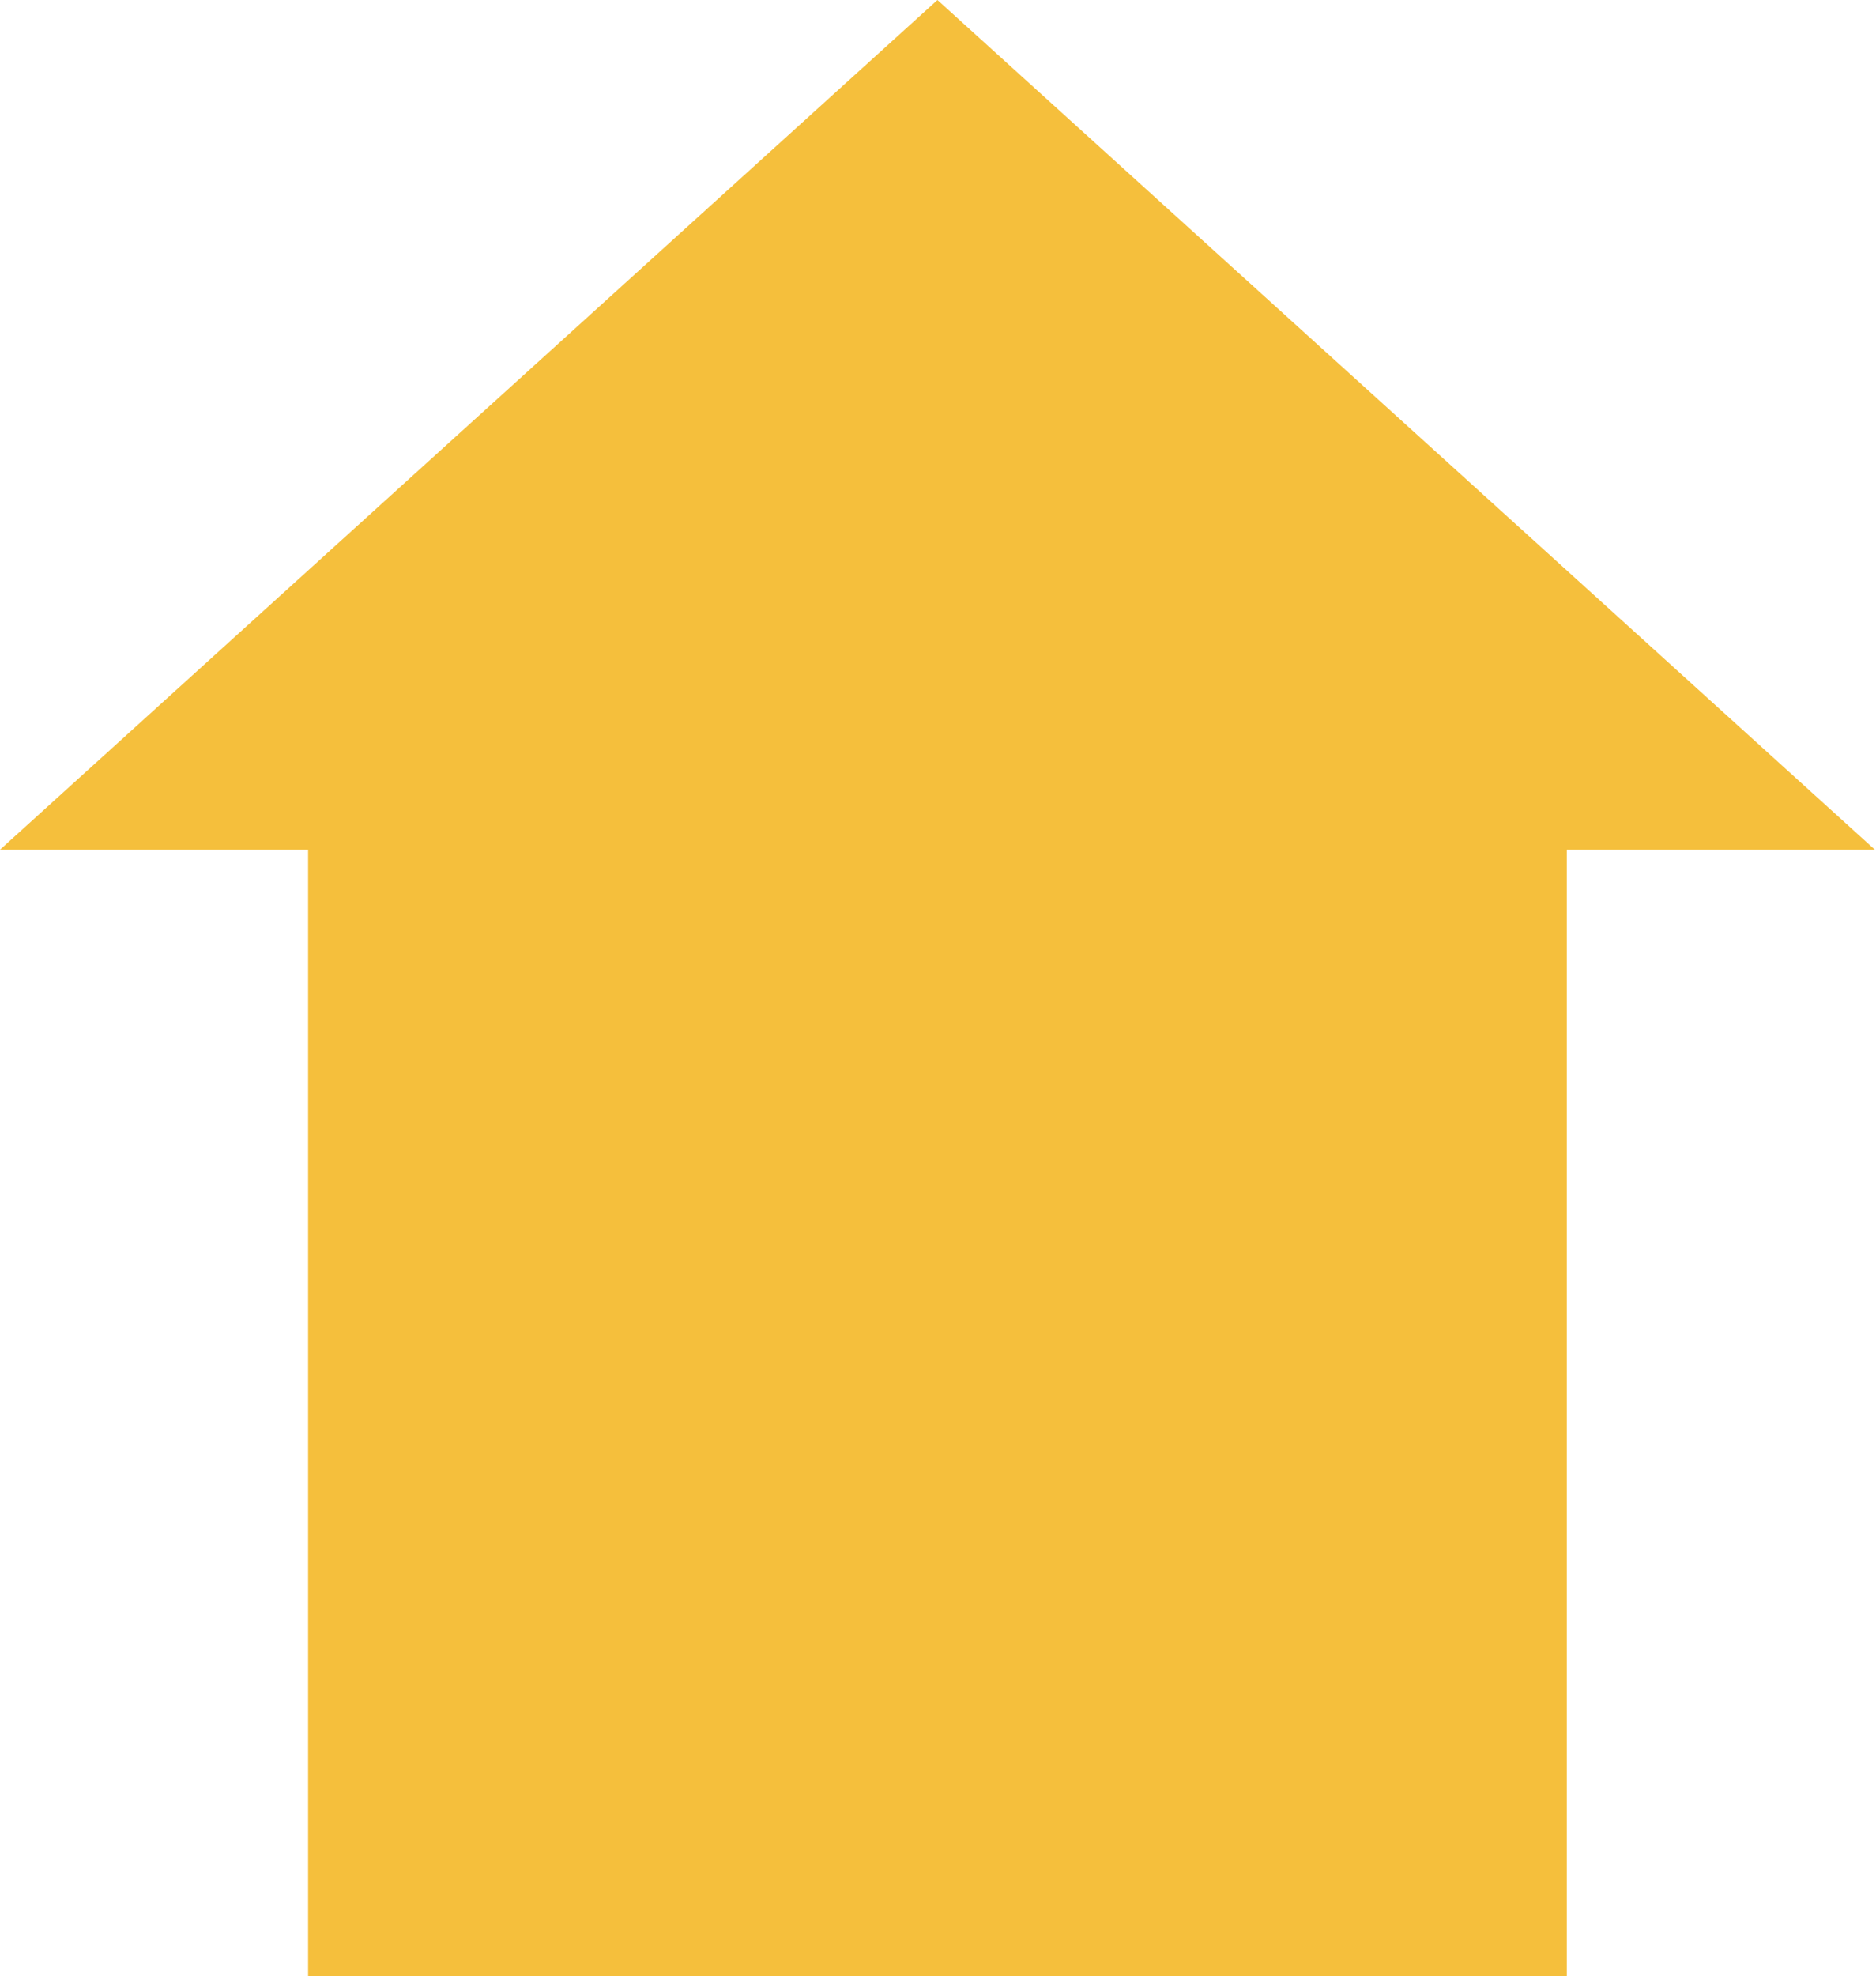 <svg width="1172" height="1234" viewBox="0 0 1172 1234" fill="none" xmlns="http://www.w3.org/2000/svg">
<path fill-rule="evenodd" clip-rule="evenodd" d="M1171.31 530.58L585.653 0L0 530.58L192.482 530.58V1234H978.824V530.58L1171.31 530.58Z" fill="#F5BF3C"/>
</svg>
